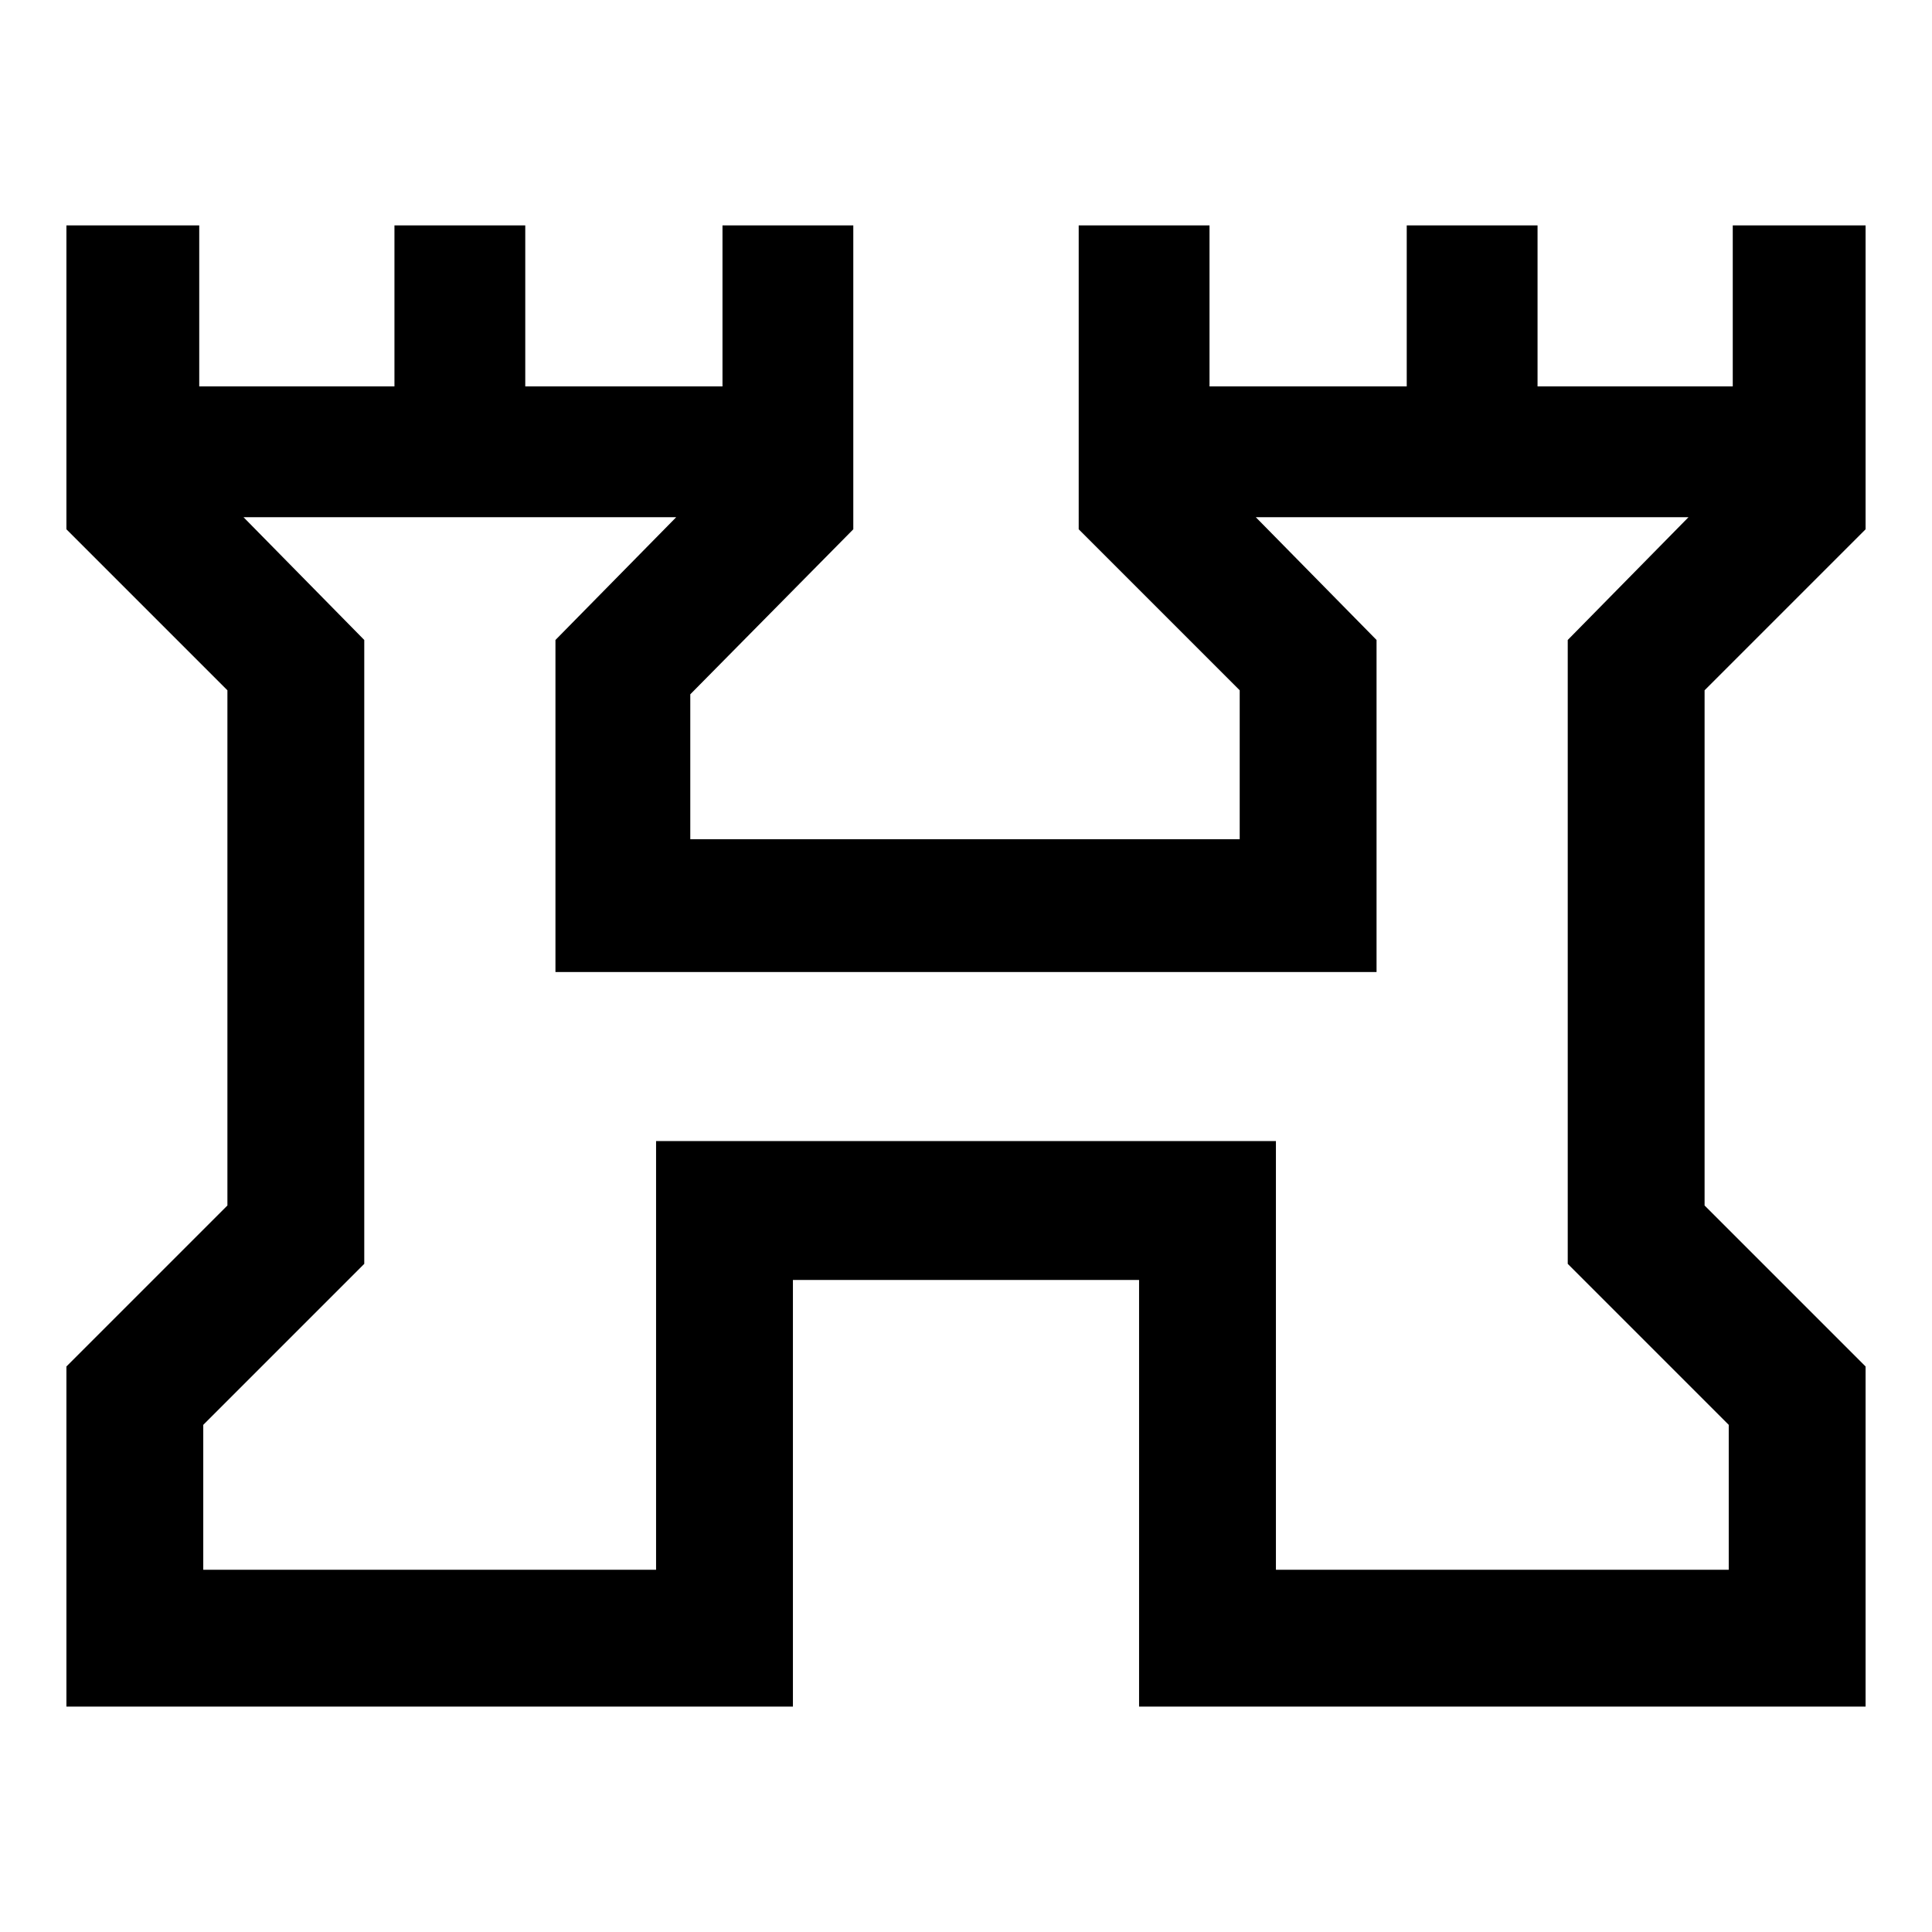 <svg xmlns="http://www.w3.org/2000/svg" height="48" width="48"><path d="M1.65 42.4v-8.45l4-4v-12.8l-4-4V5.6h3.3v4H9.8v-4h3.25v4h4.9v-4h3.25v7.55l-4.05 4.1v3.6H30.8v-3.7l-4-4V5.6h3.25v4h4.9v-4h3.25v4h4.85v-4h3.3v7.55l-4 4v12.8l4 4v8.45H28.3V31.8h-8.6v10.6Zm3.4-3.4H16.3V28.35h15.4V39h11.25v-3.6l-4-4V15.9l3-3.05H31.2l3 3.05v8.25H13.8V15.9l3-3.05H6.05l3 3.05v15.5l-4 4ZM24 25.95Z"/></svg>